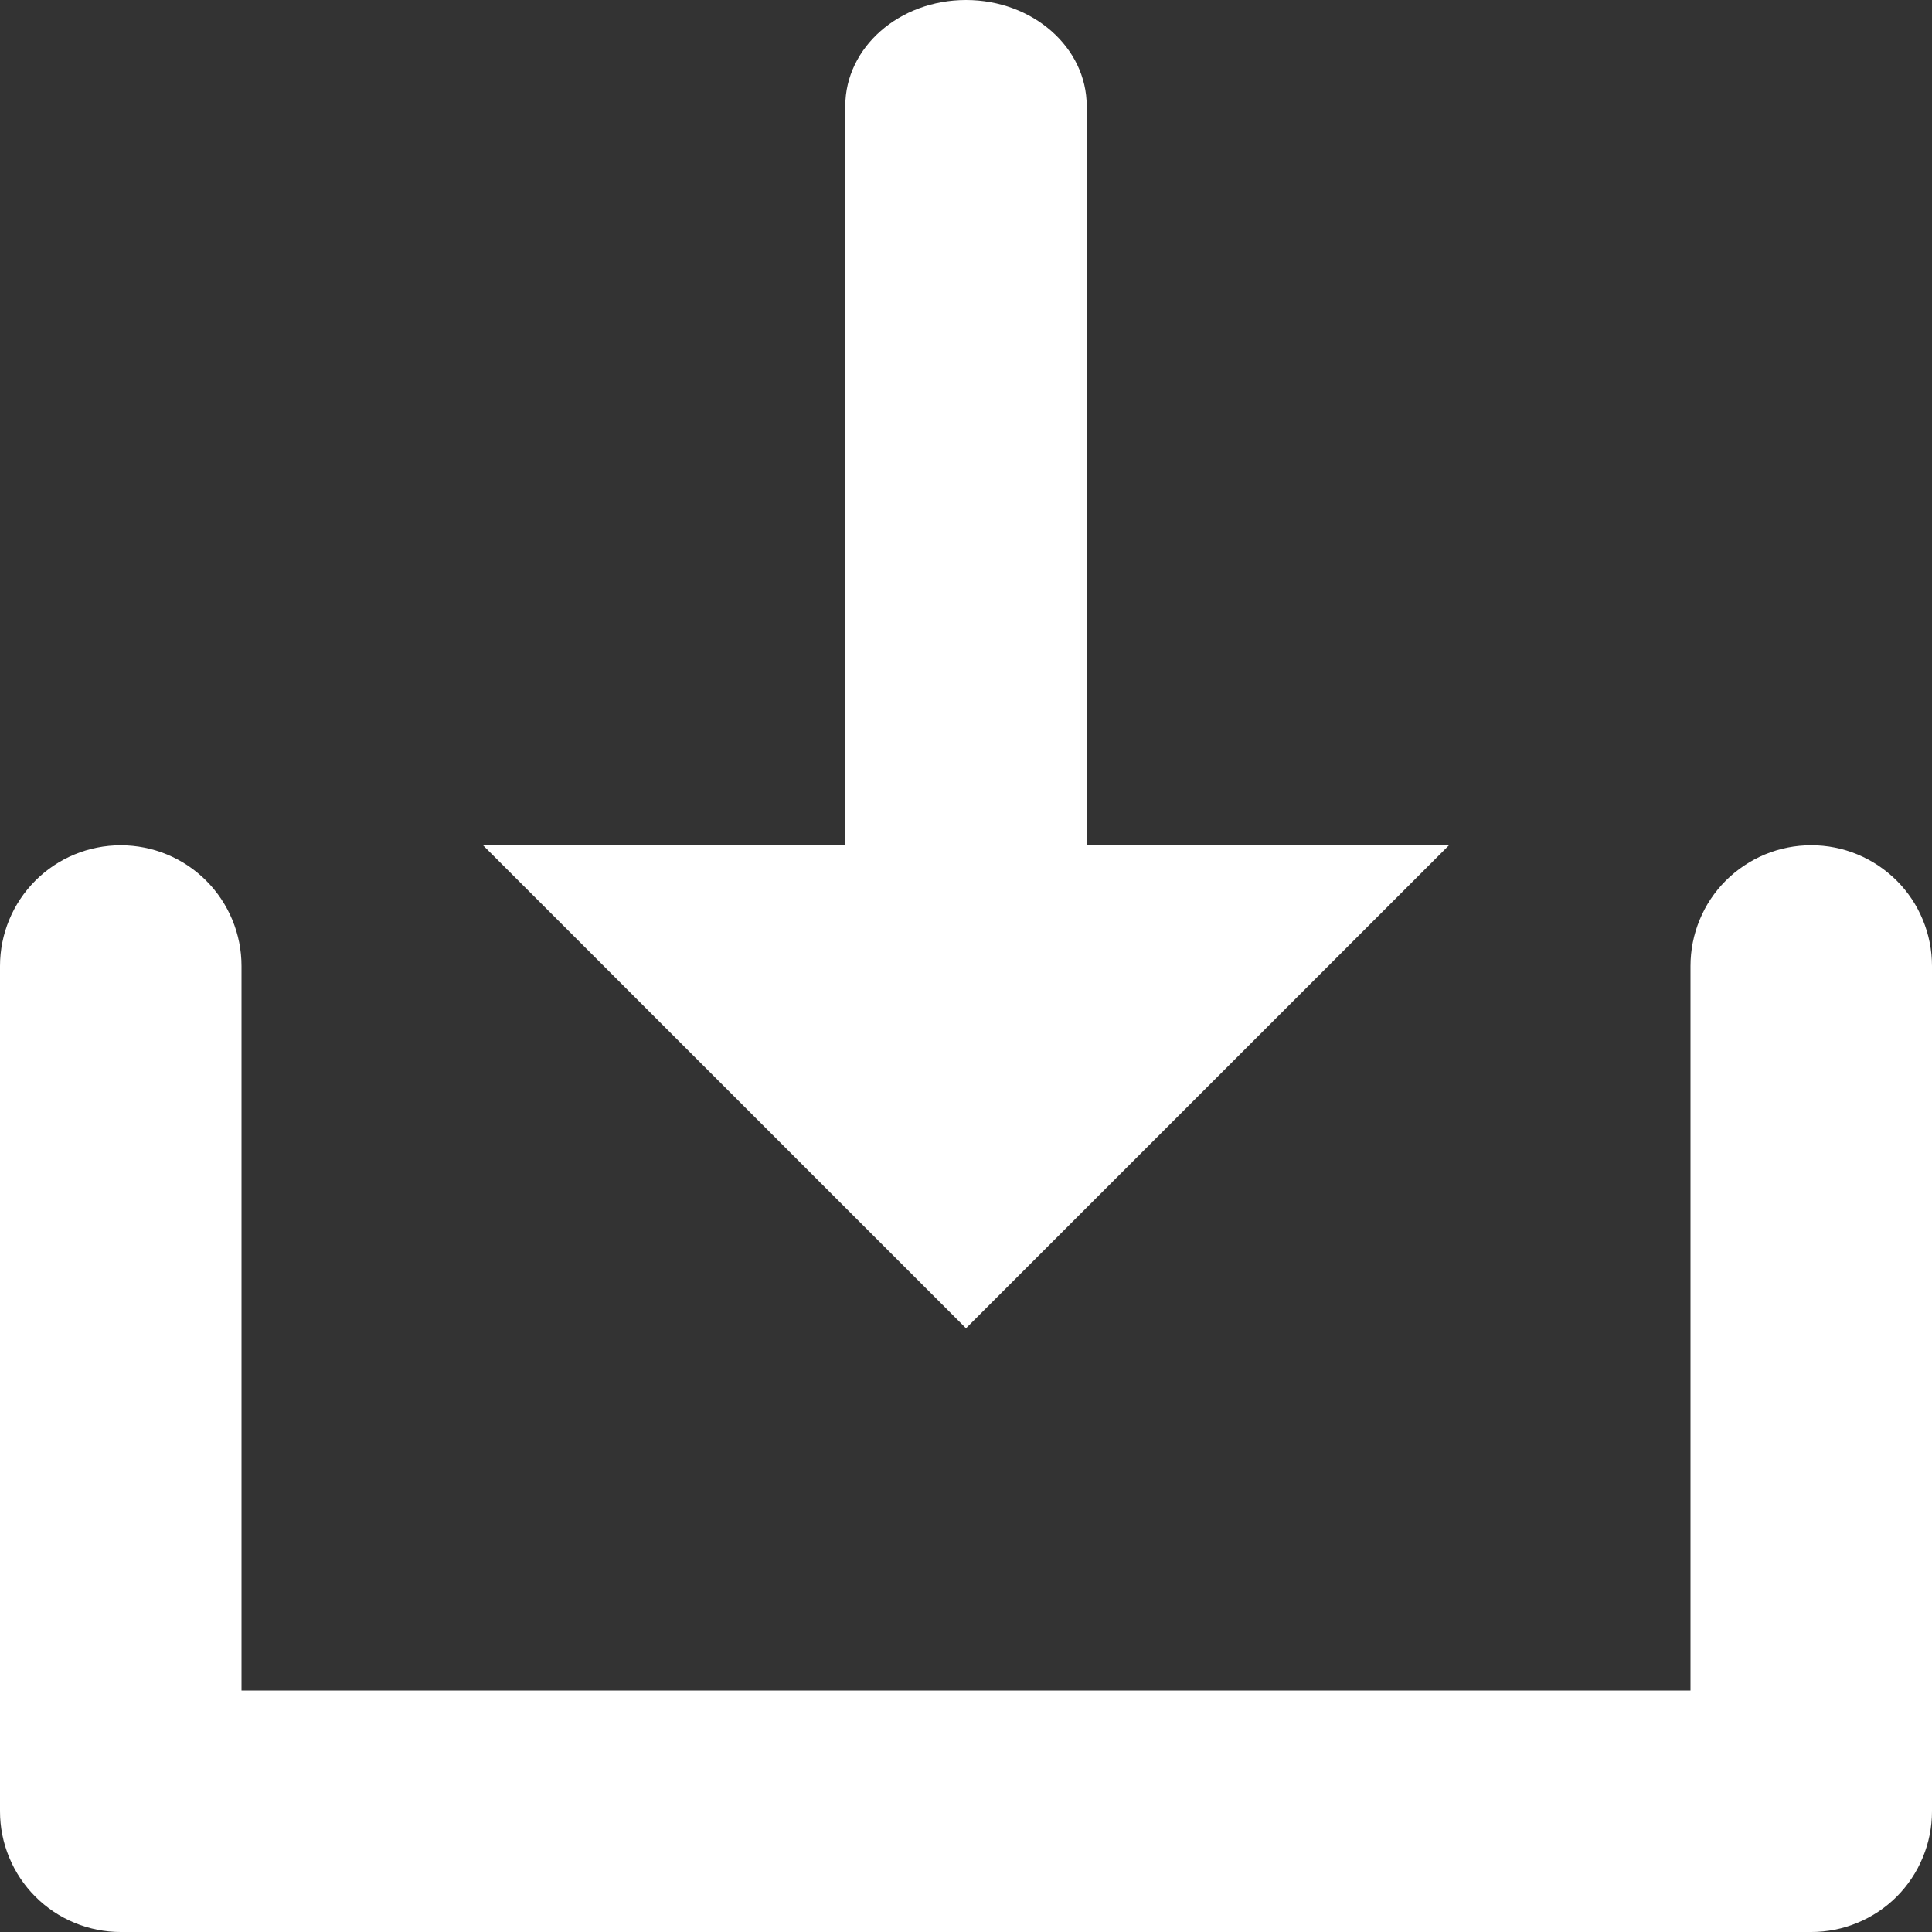 <svg width="25" height="25" viewBox="0 0 25 25" fill="none" xmlns="http://www.w3.org/2000/svg">
<rect x="0" y="0" width="25" height="25" fill="#333333" stroke="none"/>
<g clip-path="url(#clip0_39_4)">
<path fill-rule="evenodd" clip-rule="evenodd" d="M23.438 10.938C23.232 10.937 23.029 10.978 22.84 11.056C22.65 11.135 22.478 11.25 22.332 11.395C22.187 11.54 22.072 11.712 21.994 11.902C21.915 12.092 21.875 12.295 21.875 12.5V21.875H3.125V12.5C3.125 12.086 2.96 11.688 2.667 11.395C2.374 11.102 1.977 10.938 1.562 10.938C1.148 10.938 0.751 11.102 0.458 11.395C0.165 11.688 6.18386e-08 12.086 6.18386e-08 12.5V23.438C-5.76769e-05 23.643 0.04 23.846 0.119 24.035C0.197 24.225 0.312 24.397 0.458 24.543C0.603 24.688 0.775 24.803 0.964 24.881C1.154 24.96 1.357 25 1.562 25H23.438C23.643 25 23.846 24.96 24.035 24.881C24.225 24.803 24.397 24.688 24.543 24.543C24.688 24.397 24.803 24.225 24.881 24.035C24.96 23.846 25 23.643 25 23.438V12.5C25 12.295 24.96 12.092 24.881 11.902C24.803 11.712 24.688 11.54 24.543 11.395C24.397 11.25 24.225 11.135 24.035 11.056C23.846 10.978 23.643 10.937 23.438 10.938Z" fill="white"/>
<path fill-rule="evenodd" clip-rule="evenodd" d="M14.062 10.938V1.372C14.062 0.614 13.364 0 12.5 0C11.636 0 10.938 0.614 10.938 1.372V10.938H6.25L12.5 17.188L18.75 10.938H14.062Z" fill="white"/>
</g>
<defs>
<clipPath id="clip0_39_4">
<rect width="25" height="25" fill="white"/>
</clipPath>
</defs>
</svg>
